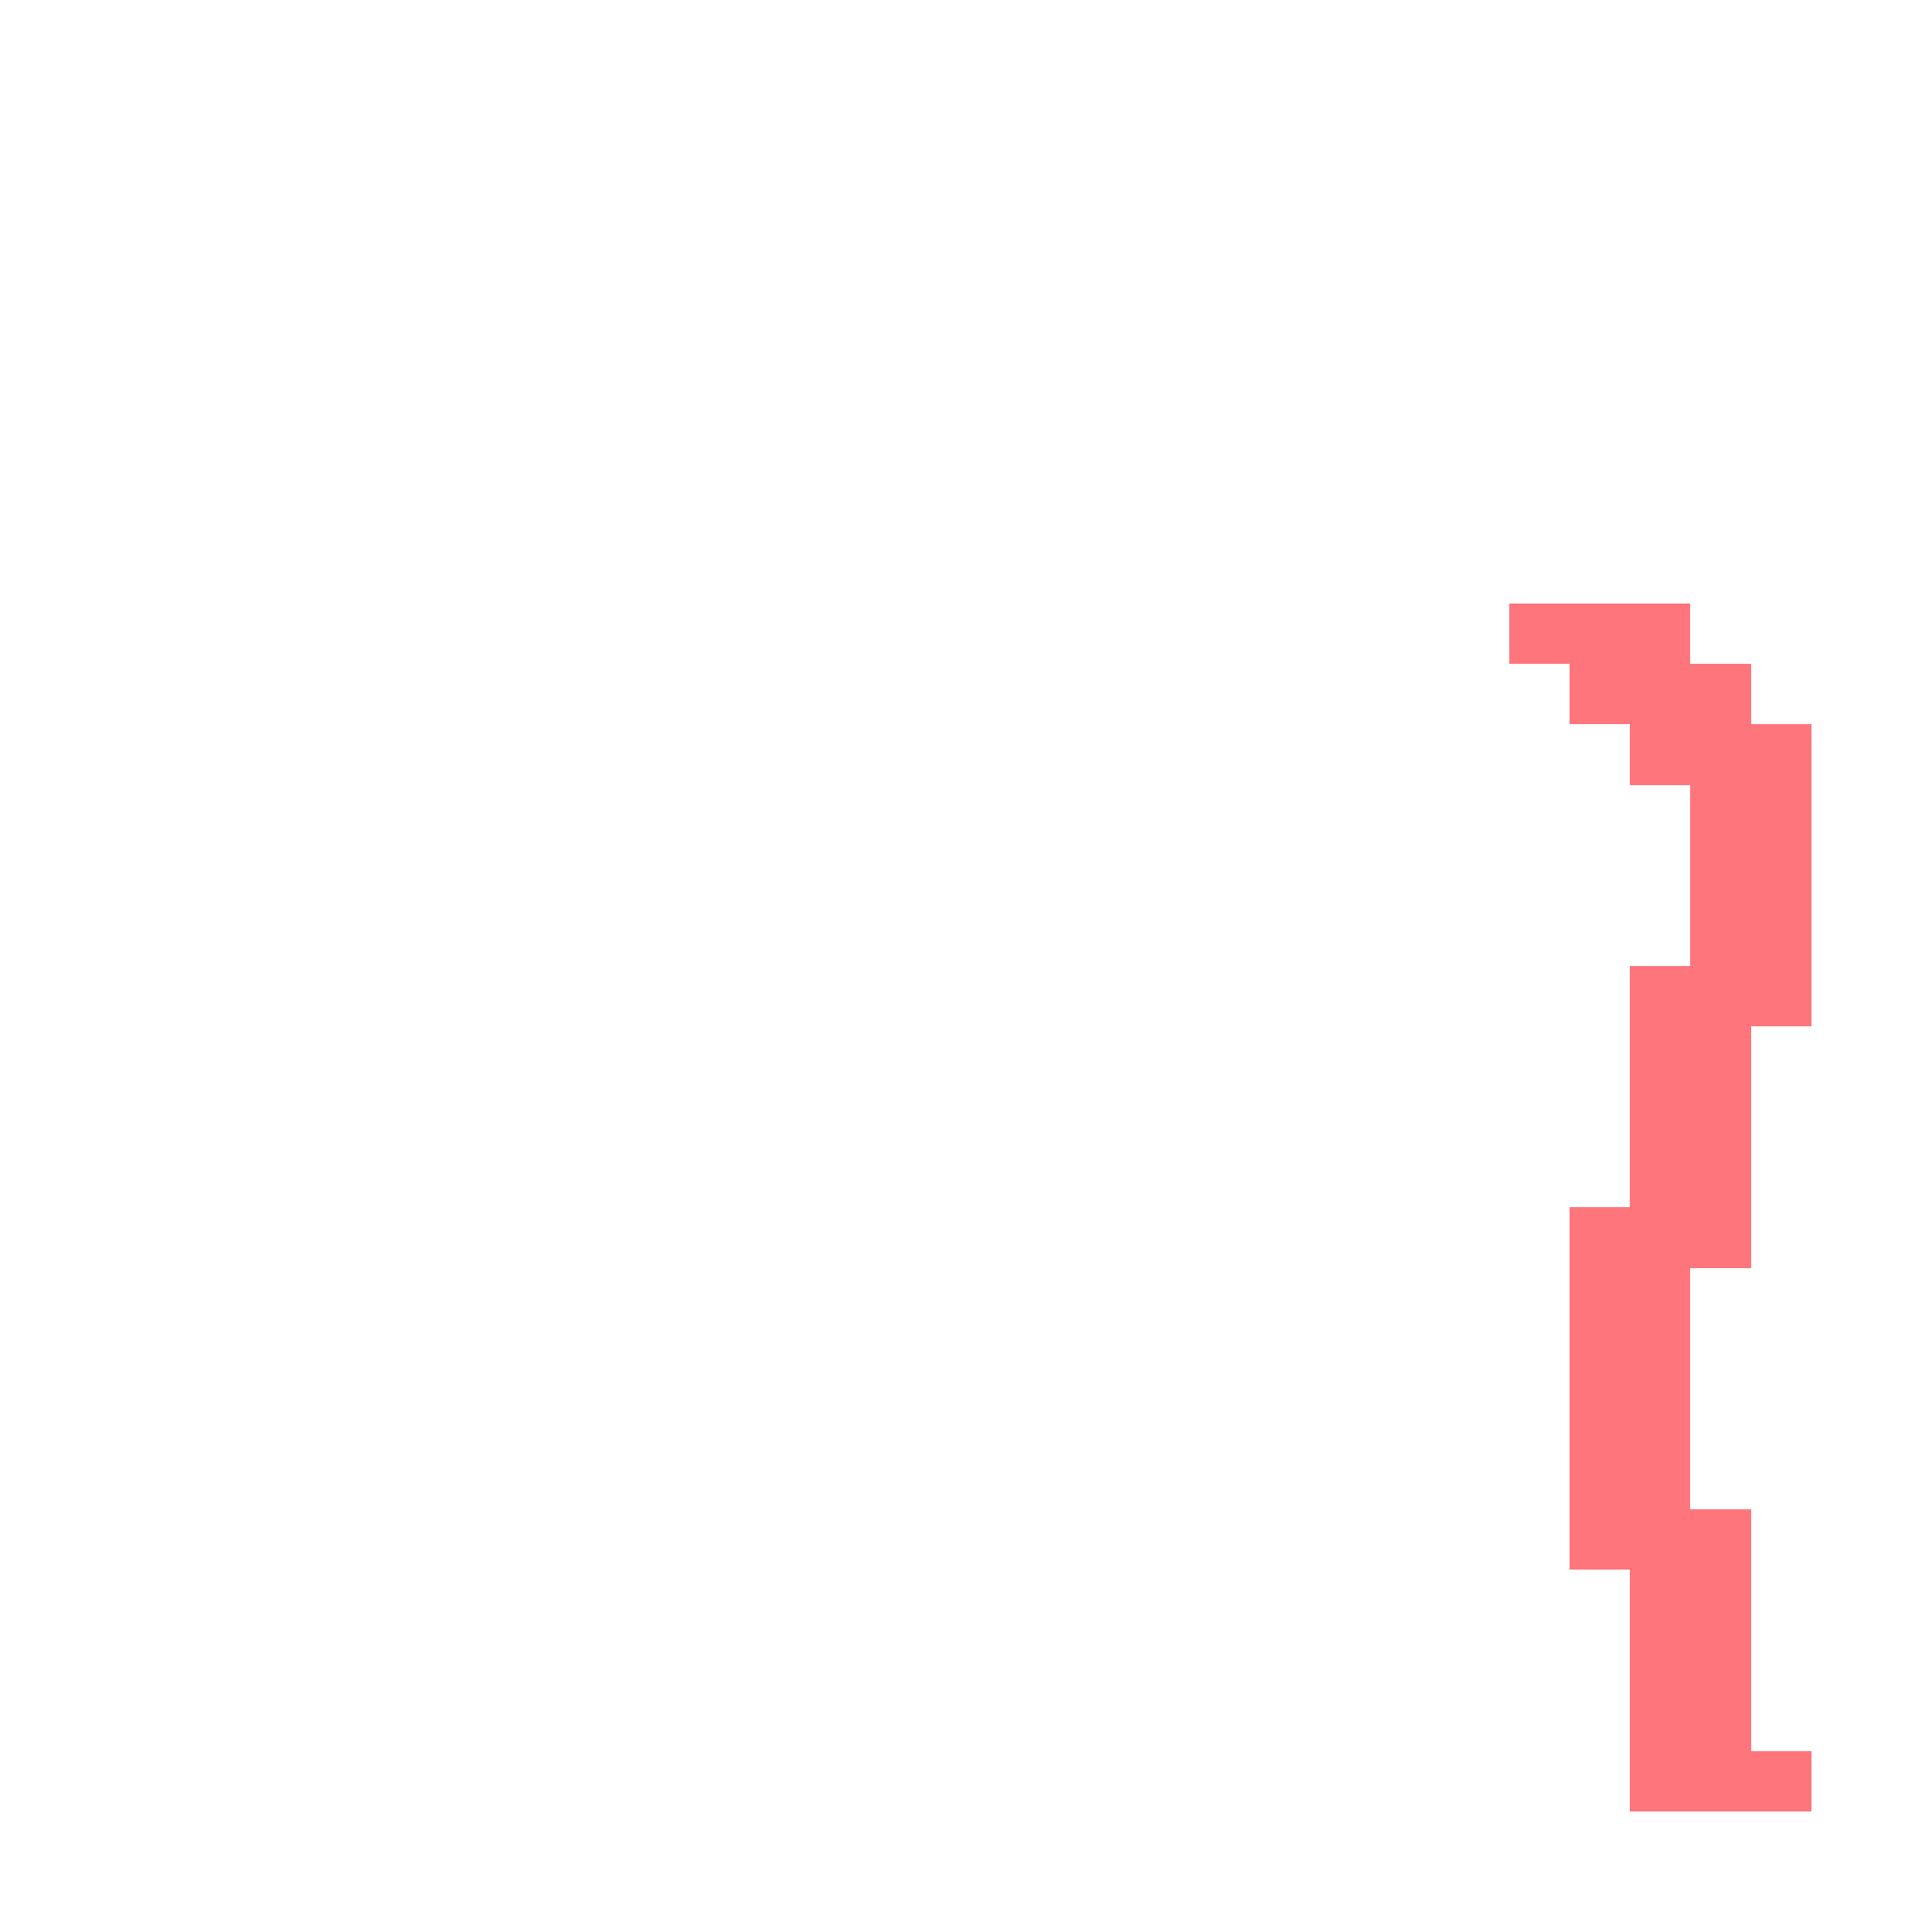 <?xml version="1.0" encoding="UTF-8" standalone="no"?>
<!-- Created with Inkscape (http://www.inkscape.org/) -->

<svg
   width="320"
   height="320"
   viewBox="0 0 84.667 84.667"
   version="1.1"
   id="svg5"
   shape-rendering="crispEdges"
   xmlns="http://www.w3.org/2000/svg"
   xmlns:svg="http://www.w3.org/2000/svg">
  <defs
     id="defs2" />
  <path
     id="rect31776"
     style="fill:#ff757c;fill-opacity:1;fill-rule:evenodd;stroke-width:0.265"
     d="m 74.083,26.458 v 2.646 h 2.646 V 31.75 h 2.646 v 13.229 h -2.646 v 10.583 h -2.646 v 10.583 h 2.646 v 10.583 h 2.646 v 2.646 H 76.729 71.437 V 68.792 h -2.646 v -15.875 h 2.646 V 42.333 h 2.646 v -7.938 H 71.437 V 31.75 h -2.646 v -2.646 h -2.646 v -2.646 h 2.646 z" />
</svg>
